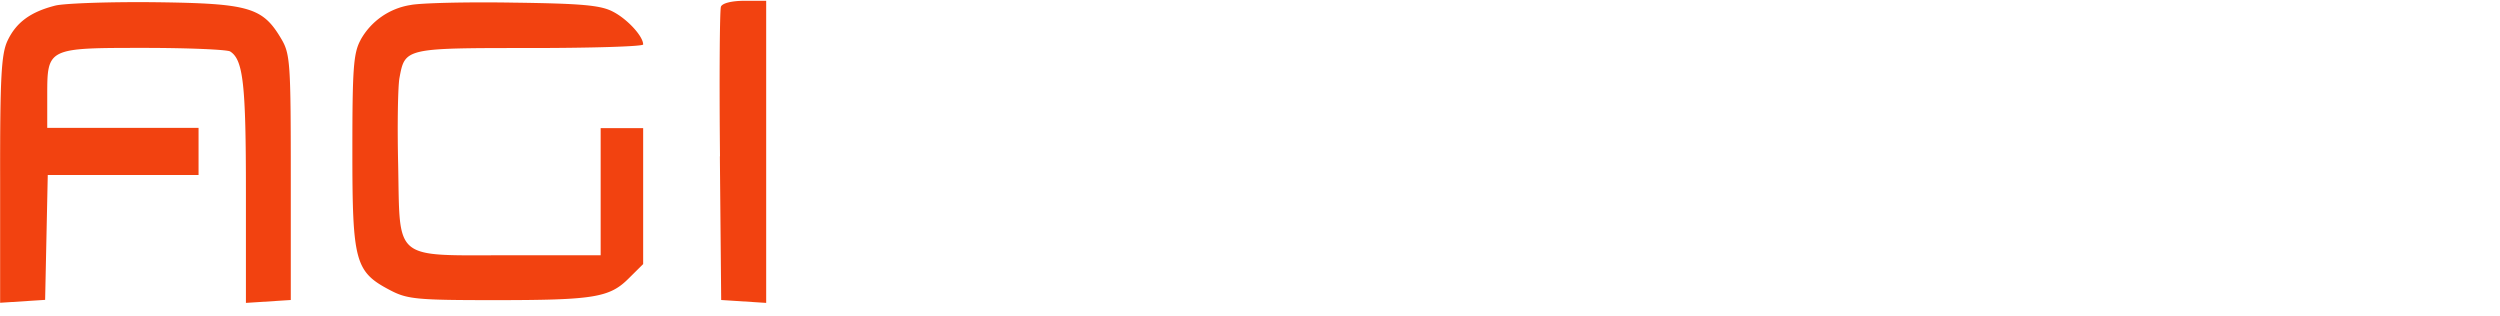 <svg viewBox="0 0 190 24" fill="none" xmlns="http://www.w3.org/2000/svg"><path fill-rule="evenodd" clip-rule="evenodd" d="m65.5 23.02 18.23-.2.22-3.4H69.12L68.93.22 65.5 0v23.02ZM91.58.39a5.91 5.91 0 0 0-3.6 2.42c-.57.85-.64 1.92-.64 8.76 0 7.36.04 7.85.76 8.8a8 8 0 0 0 1.98 1.74c1.12.65 1.87.72 8.44.72 7.9 0 8.65-.16 10.29-2.24l.78-1-8.9-.17c-10.34-.21-9.93-.05-9.93-3.83v-2.25l11.73-.2V9.9l-11.73-.2V7.47c0-3.98-.34-3.84 9.77-3.84 7.56 0 8.64-.07 8.64-.56 0-.95-1.79-2.25-3.66-2.65C103.5 0 93.38-.03 91.59.4Zm27.58-.02a5.54 5.54 0 0 0-3.95 2.92c-.55 1.08-.63 2.39-.63 10.48V23h3.6v-9.7h11.56V9.74h-11.55V7.48c0-3.86-.01-3.85 7.42-3.85 5.81 0 6.35.05 7.01.72.69.68.72 1.2.72 9.69V23H137l-.12-9.67c-.1-9.17-.14-9.71-.87-10.67C134.4.5 133.41.24 126.67.16c-3.37-.04-6.75.05-7.51.2Zm26.03-.01c-3.12.65-4.4 2.49-4.42 6.33 0 2.97.75 4.58 2.7 5.72 1.1.65 2 .74 8.1.85 8.04.15 8.12.18 8.12 3.14 0 3-.04 3.02-10 3.02-4.63 0-8.4.12-8.4.28 0 .7 1.29 2 2.47 2.49 1.7.7 10.49 1.03 14.08.52 3.99-.56 5.55-2.35 5.55-6.35 0-2.76-.82-4.56-2.57-5.63-1.21-.75-1.8-.82-7.8-.92-3.58-.06-6.85-.18-7.27-.27-1.62-.34-2.07-4.4-.62-5.46.46-.33 2.9-.45 9.21-.45 4.73 0 8.6-.13 8.6-.28 0-.61-1.2-1.91-2.28-2.49-.94-.5-2.34-.63-7.65-.7-3.57-.04-7.09.05-7.82.2ZM172 .38a7.4 7.4 0 0 0-2.16 1c-1.88 1.38-2.03 2.17-2.03 10.14 0 6.74.06 7.47.73 8.62 1.37 2.34 2.68 2.69 10.27 2.69 3.68 0 7.12-.13 7.66-.28 1.05-.29 3.53-2.27 3.53-2.81 0-.18-3.77-.32-8.6-.32-6.76 0-8.73-.1-9.27-.5-.53-.39-.72-1.07-.83-3.05l-.15-2.55h11.63v-3.6h-11.63l.15-2.54c.11-1.99.3-2.66.83-3.05.54-.4 2.51-.5 9.28-.5 4.72 0 8.59-.09 8.59-.2 0-.57-1.34-2.07-2.3-2.59-.92-.48-2.4-.6-7.8-.68-3.68-.05-7.23.05-7.9.22Z" /><path d="M.57 3.1C1.23 1.7 2.32.9 4.22.42 4.96.25 8.4.13 11.86.17c7.08.09 8.1.39 9.51 2.77.69 1.16.73 1.83.73 10.55v9.31l-3.41.22V14.6c0-8.19-.2-10.06-1.2-10.69-.23-.14-3.15-.27-6.5-.27-7.4 0-7.4-.01-7.4 3.63v2.45h11.5v3.58H3.63l-.2 9.49-3.42.22v-9.37C0 5.85.1 4.1.57 3.1ZM27.41 3.02a5.28 5.28 0 0 1 3.8-2.64C31.93.23 35.44.14 39 .2c5.29.07 6.68.2 7.61.7 1.09.57 2.27 1.86 2.27 2.48 0 .15-3.87.27-8.6.27-9.5 0-9.5 0-9.92 2.27-.12.65-.17 3.6-.1 6.58.15 7.4-.45 6.9 8.43 6.9h6.96V9.74h3.23v10.33l-1.1 1.09c-1.46 1.46-2.65 1.65-10.22 1.65-5.87 0-6.6-.07-7.9-.75-2.68-1.4-2.88-2.16-2.88-10.53 0-6.35.08-7.5.63-8.5ZM54.72 11.88c-.06-6-.02-11.12.07-11.37.1-.27.83-.45 1.8-.45h1.64v22.96l-3.42-.22-.1-10.92Z" fill="#F24210"/></svg>